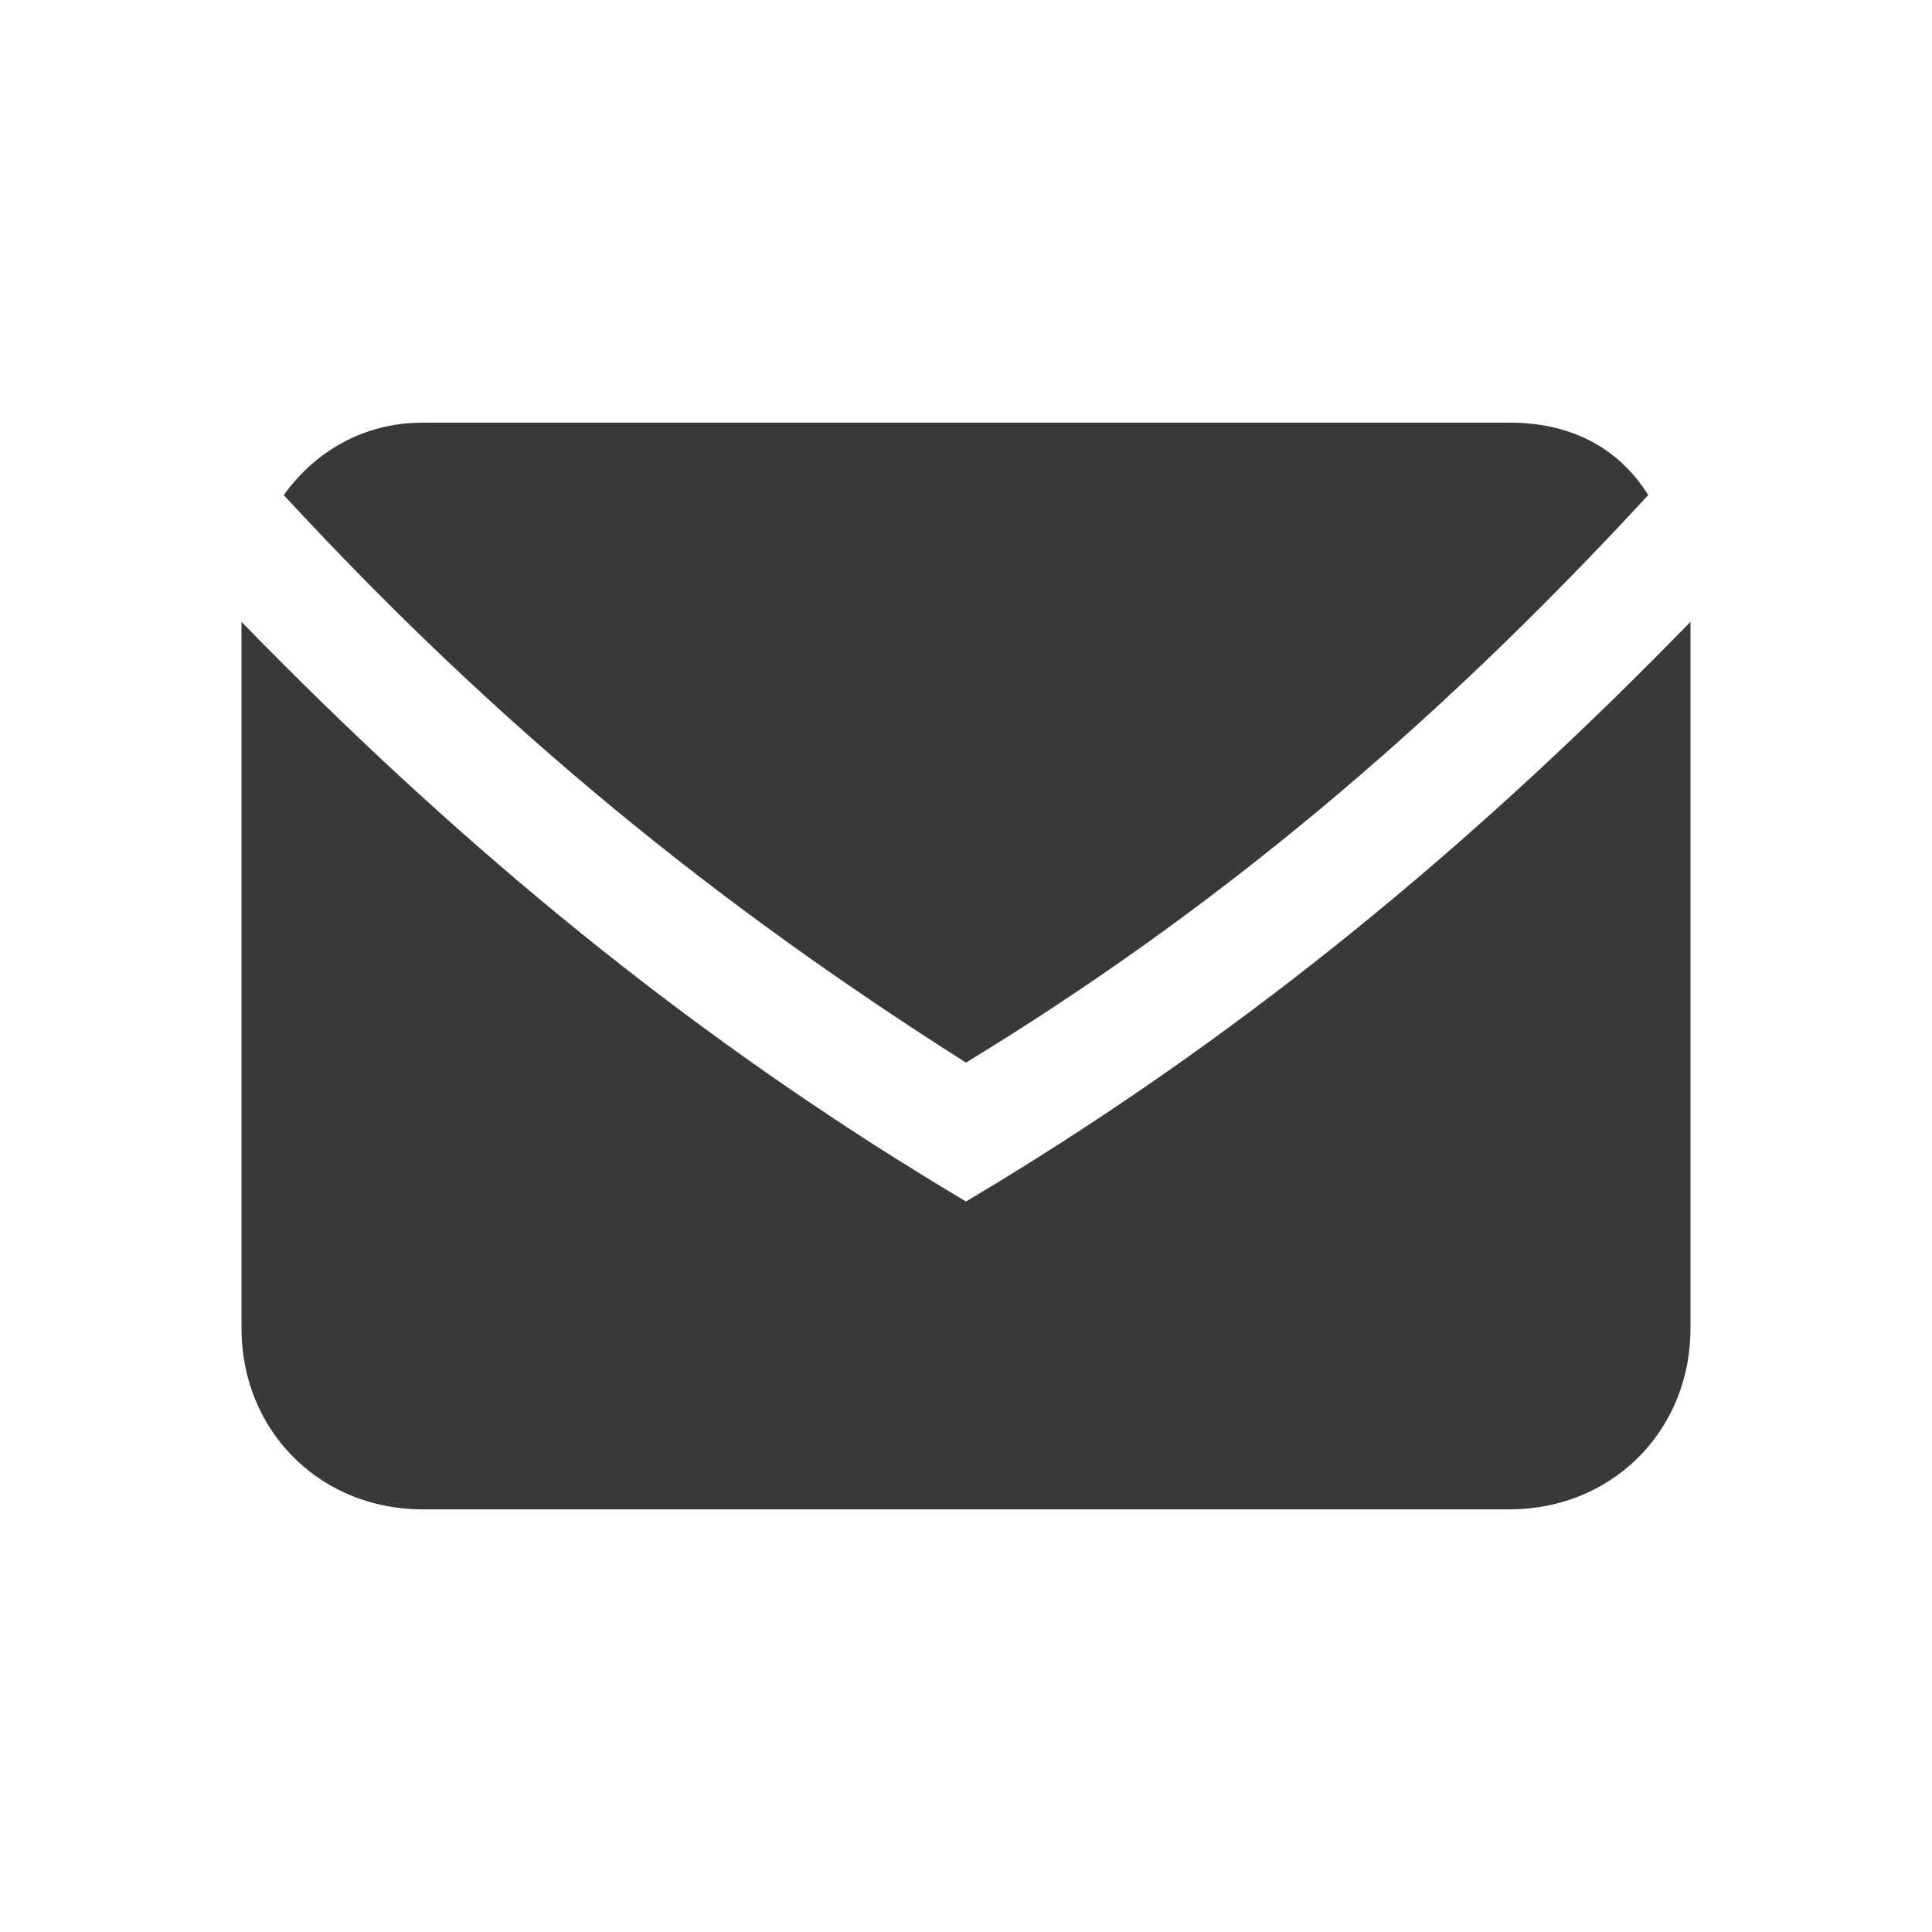 <svg xmlns="http://www.w3.org/2000/svg" width="32" height="32" viewBox="0 0 32 32">
  <path fill="#39393A" fill-rule="evenodd" d="M28,10.3 L28,22 C28,23.639 26.791,24.907 25.181,24.995 L25,25 L7,25 C5.361,25 4.093,23.791 4.005,22.181 L4,22 L4,10.3 C7.494,13.889 10.989,16.764 14.82,19.179 L15.5,19.6 L16,19.9 L16.5,19.6 C20.372,17.239 23.888,14.432 27.383,10.926 L28,10.3 Z M7,7 L25,7 C26,7 26.8,7.4 27.3,8.2 C23.7,12.1 20.1,15.1 16,17.6 C11.9,15 8.3,12.1 4.7,8.2 C5.167,7.547 5.895,7.068 6.803,7.007 L7,7 Z"/>
</svg>
